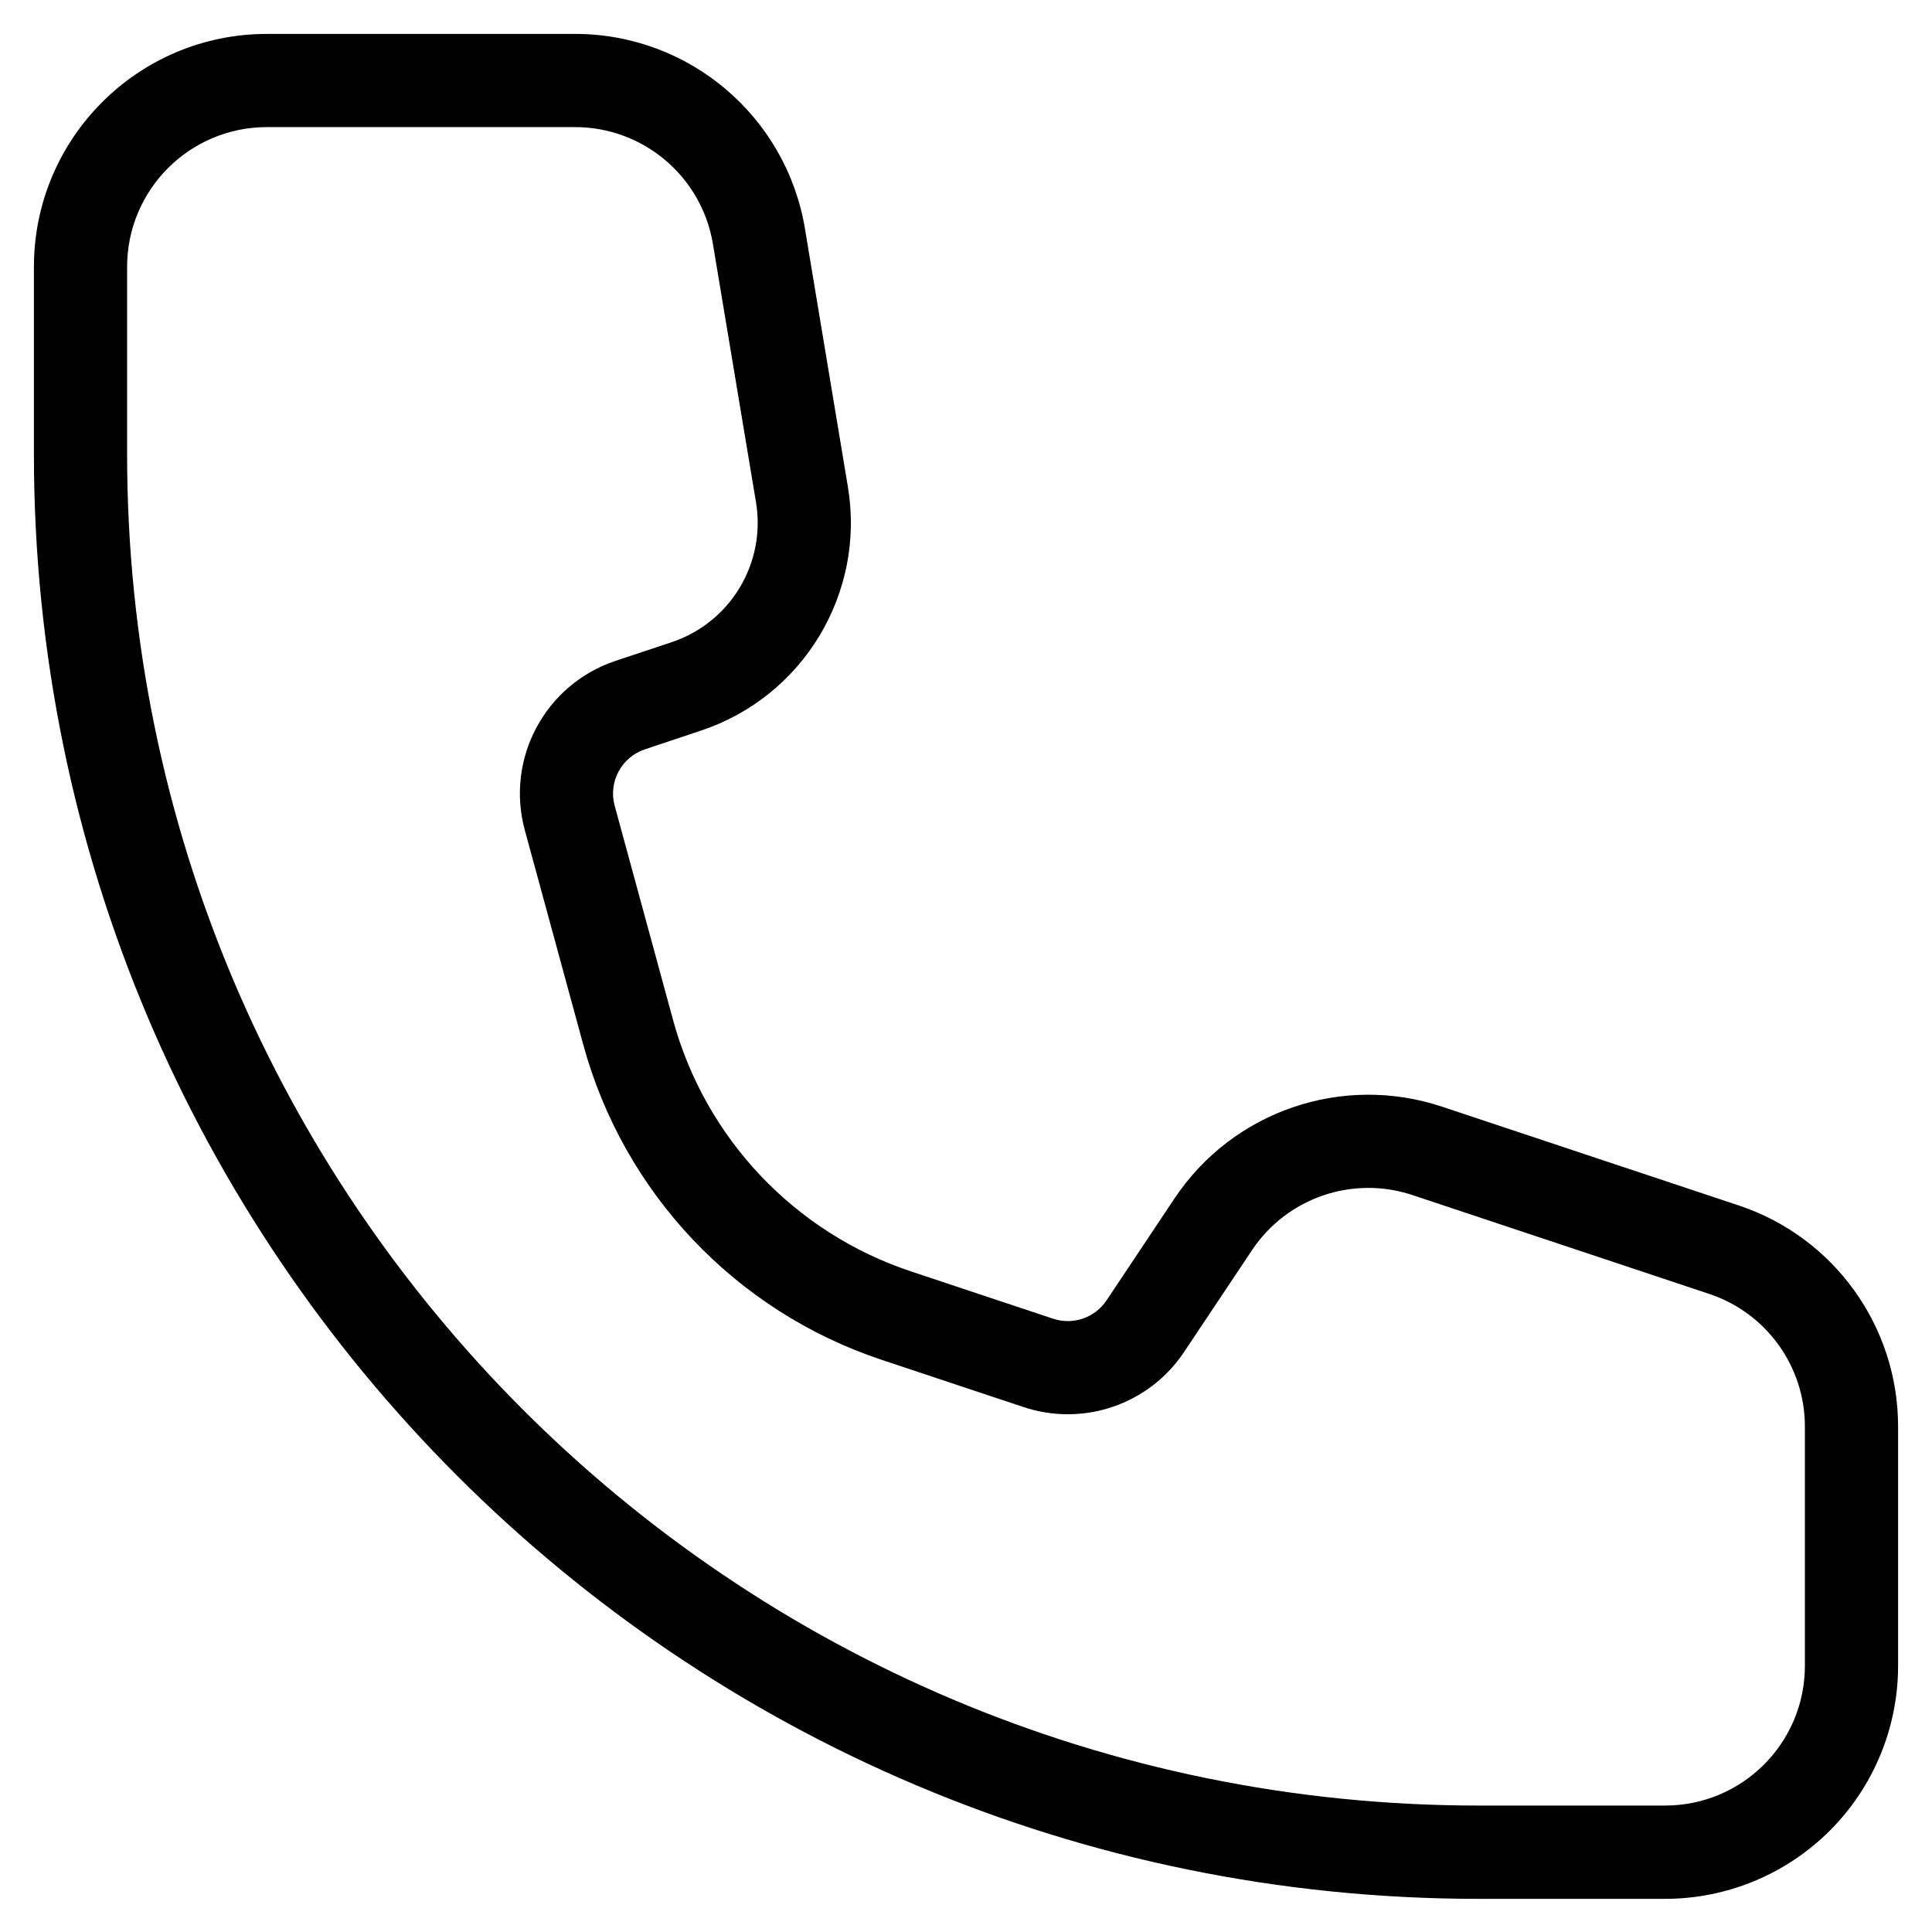 <svg width="38" height="38" viewBox="0 0 38 38" fill="none" xmlns="http://www.w3.org/2000/svg">
<path fill-rule="evenodd" clip-rule="evenodd" d="M2.5 5.25V8.929C2.5 23.611 14.402 35.513 29.083 35.513H32.75C34.269 35.513 35.5 34.282 35.5 32.763V28.06C35.501 26.876 34.743 25.824 33.619 25.45L27.783 23.506C26.608 23.114 25.315 23.557 24.626 24.588L23.288 26.594C22.6 27.625 21.307 28.067 20.131 27.675L17.335 26.744C14.468 25.788 12.268 23.463 11.472 20.547L10.323 16.331C9.939 14.923 10.721 13.462 12.105 12.999L13.21 12.631C14.366 12.246 15.07 11.077 14.869 9.875L14.022 4.797C13.801 3.471 12.653 2.5 11.309 2.5H5.25C3.731 2.5 2.5 3.731 2.5 5.25ZM0.667 5.25C0.667 2.719 2.719 0.667 5.25 0.667H11.311C13.551 0.667 15.463 2.286 15.832 4.496L16.677 9.575C17.025 11.666 15.8 13.699 13.79 14.369L12.686 14.738C12.224 14.891 11.962 15.379 12.09 15.848L13.239 20.065C13.874 22.39 15.628 24.244 17.915 25.006L20.712 25.937C21.104 26.068 21.535 25.92 21.765 25.576L23.101 23.572C24.247 21.853 26.402 21.114 28.363 21.767L34.2 23.71C36.073 24.334 37.335 26.088 37.333 28.062V32.765C37.333 33.98 36.85 35.146 35.991 36.006C35.131 36.865 33.965 37.348 32.75 37.348H29.083C13.39 37.348 0.667 24.625 0.667 8.931V5.25Z" fill="black"/>
</svg>
